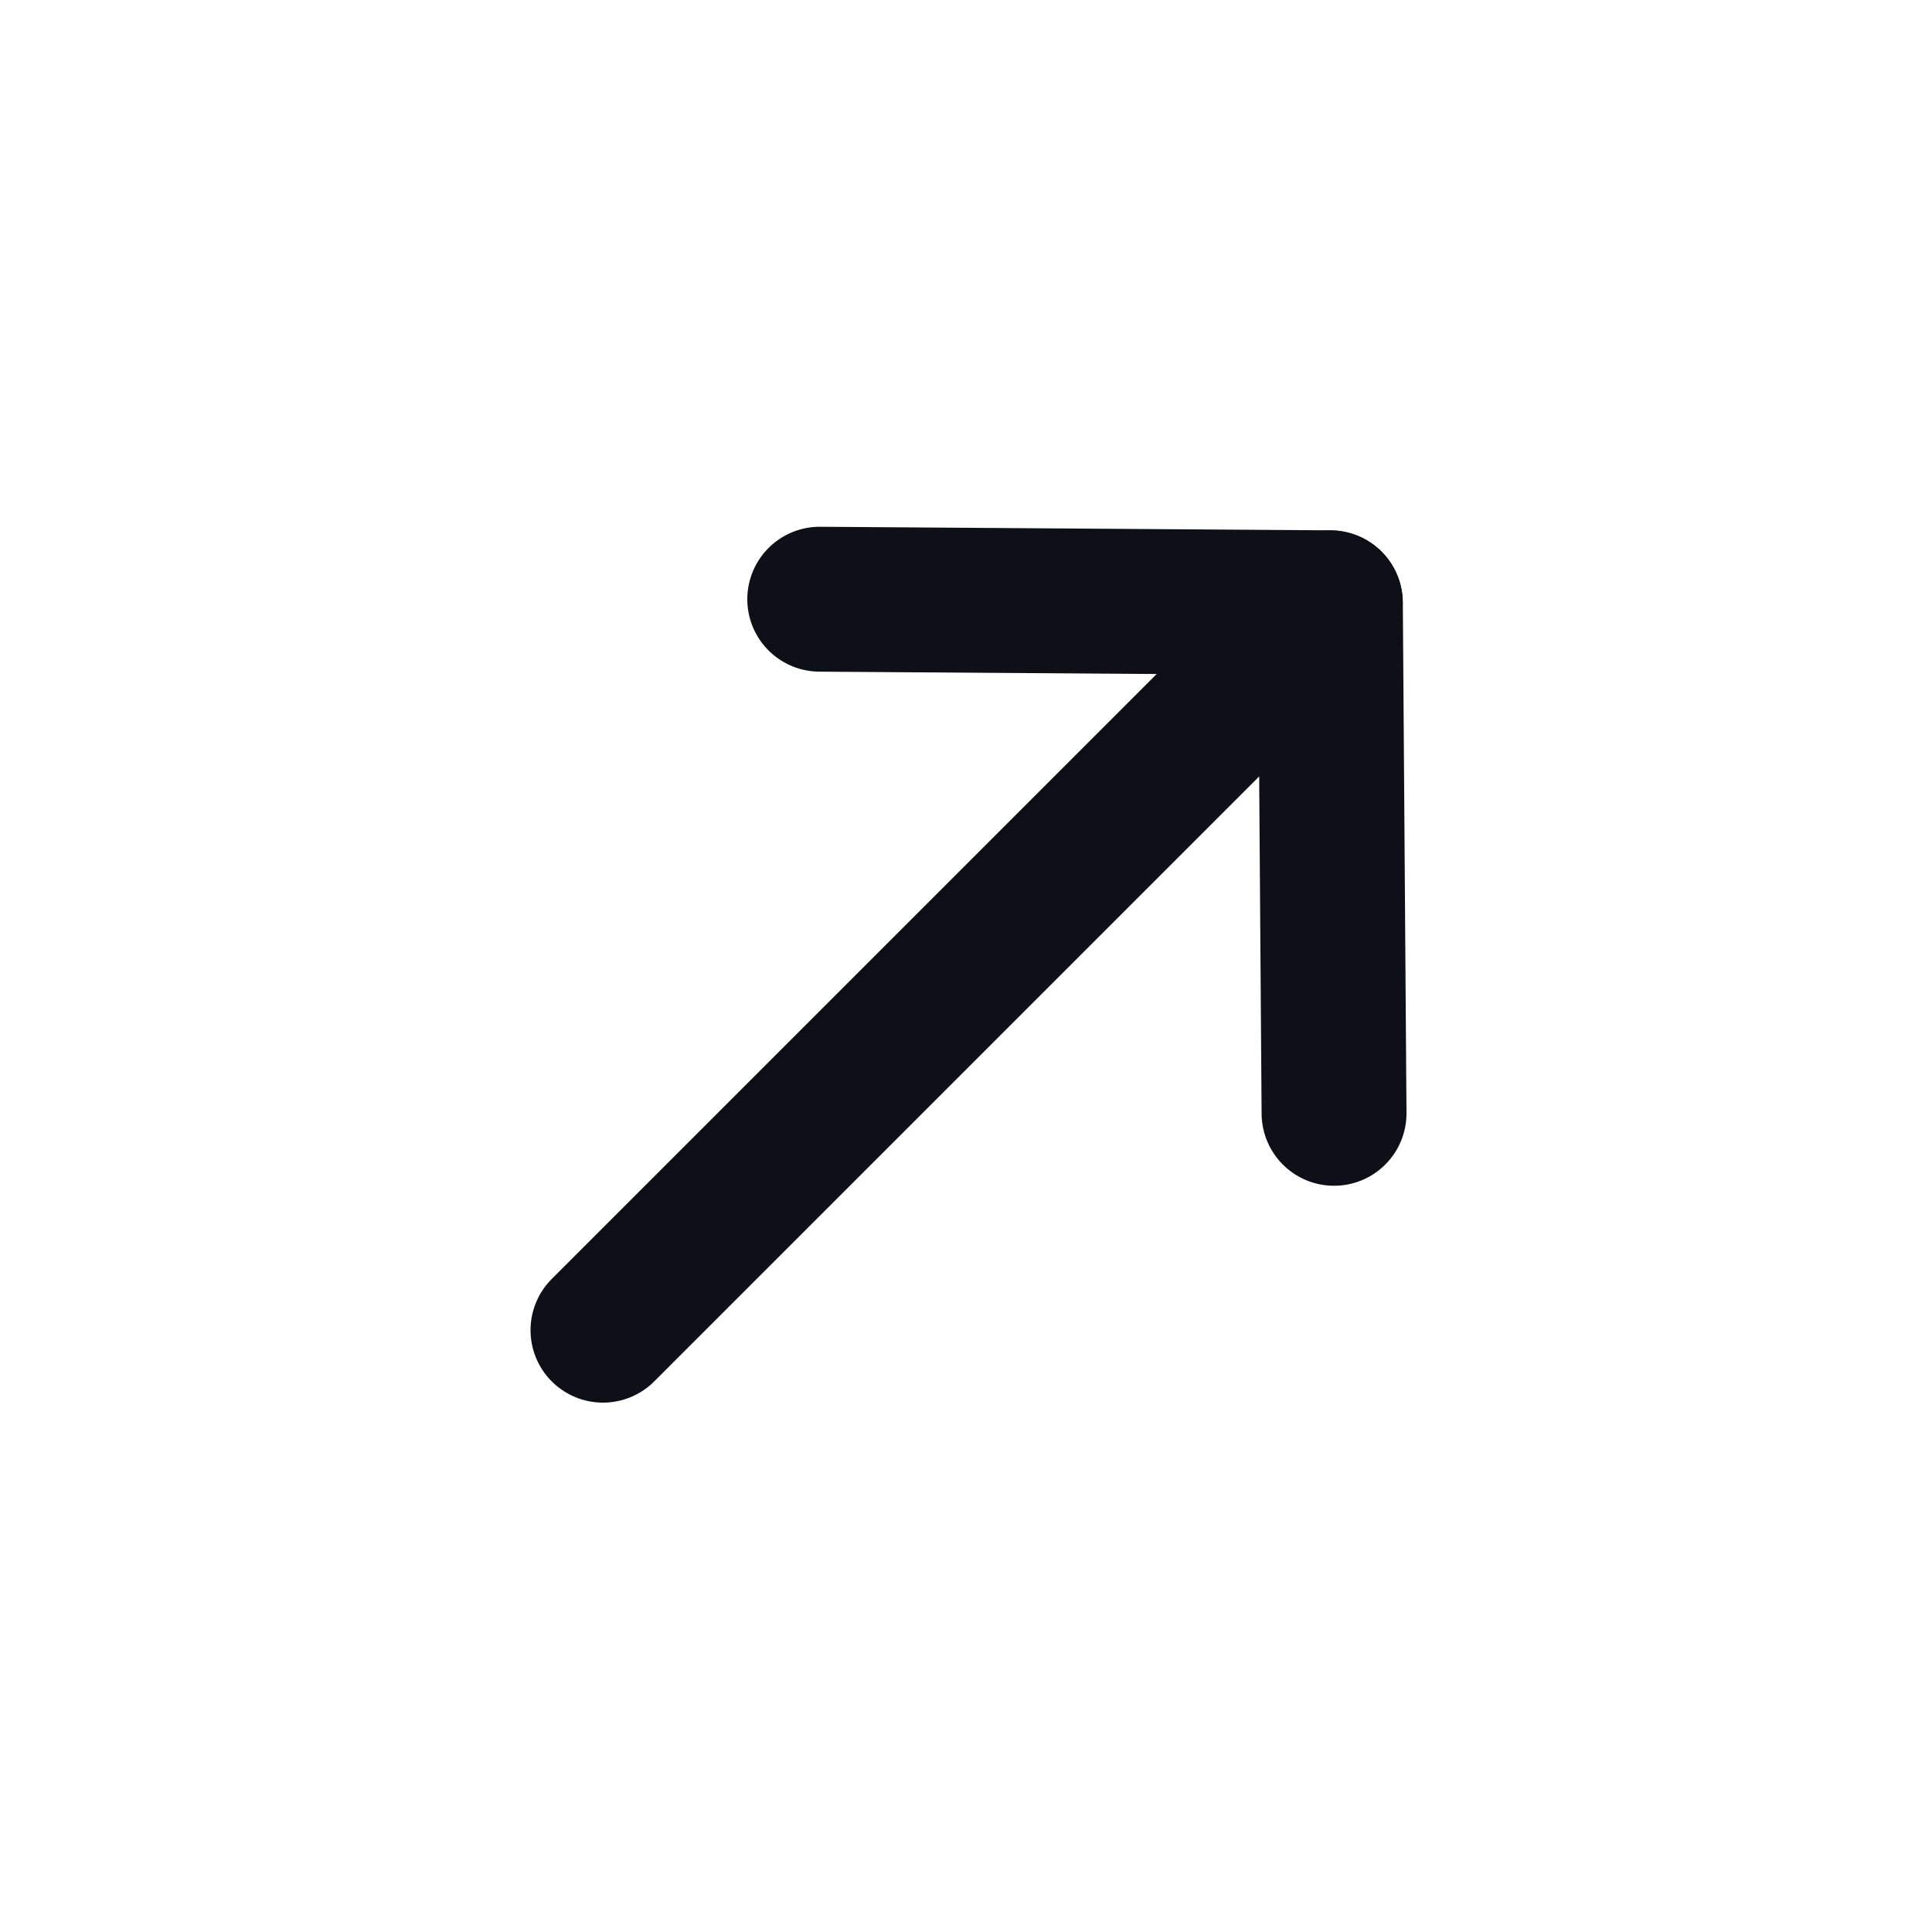 <svg width="20" height="20" viewBox="0 0 20 20" fill="none" xmlns="http://www.w3.org/2000/svg">
<path d="M13.771 6.241L6.242 13.77" stroke="#0D1117" stroke-width="1.5" stroke-linecap="round" stroke-linejoin="round"/>
<path d="M8.486 6.203L13.772 6.24L13.81 11.525" stroke="#0D1117" stroke-width="1.5" stroke-linecap="round" stroke-linejoin="round"/>
</svg>
